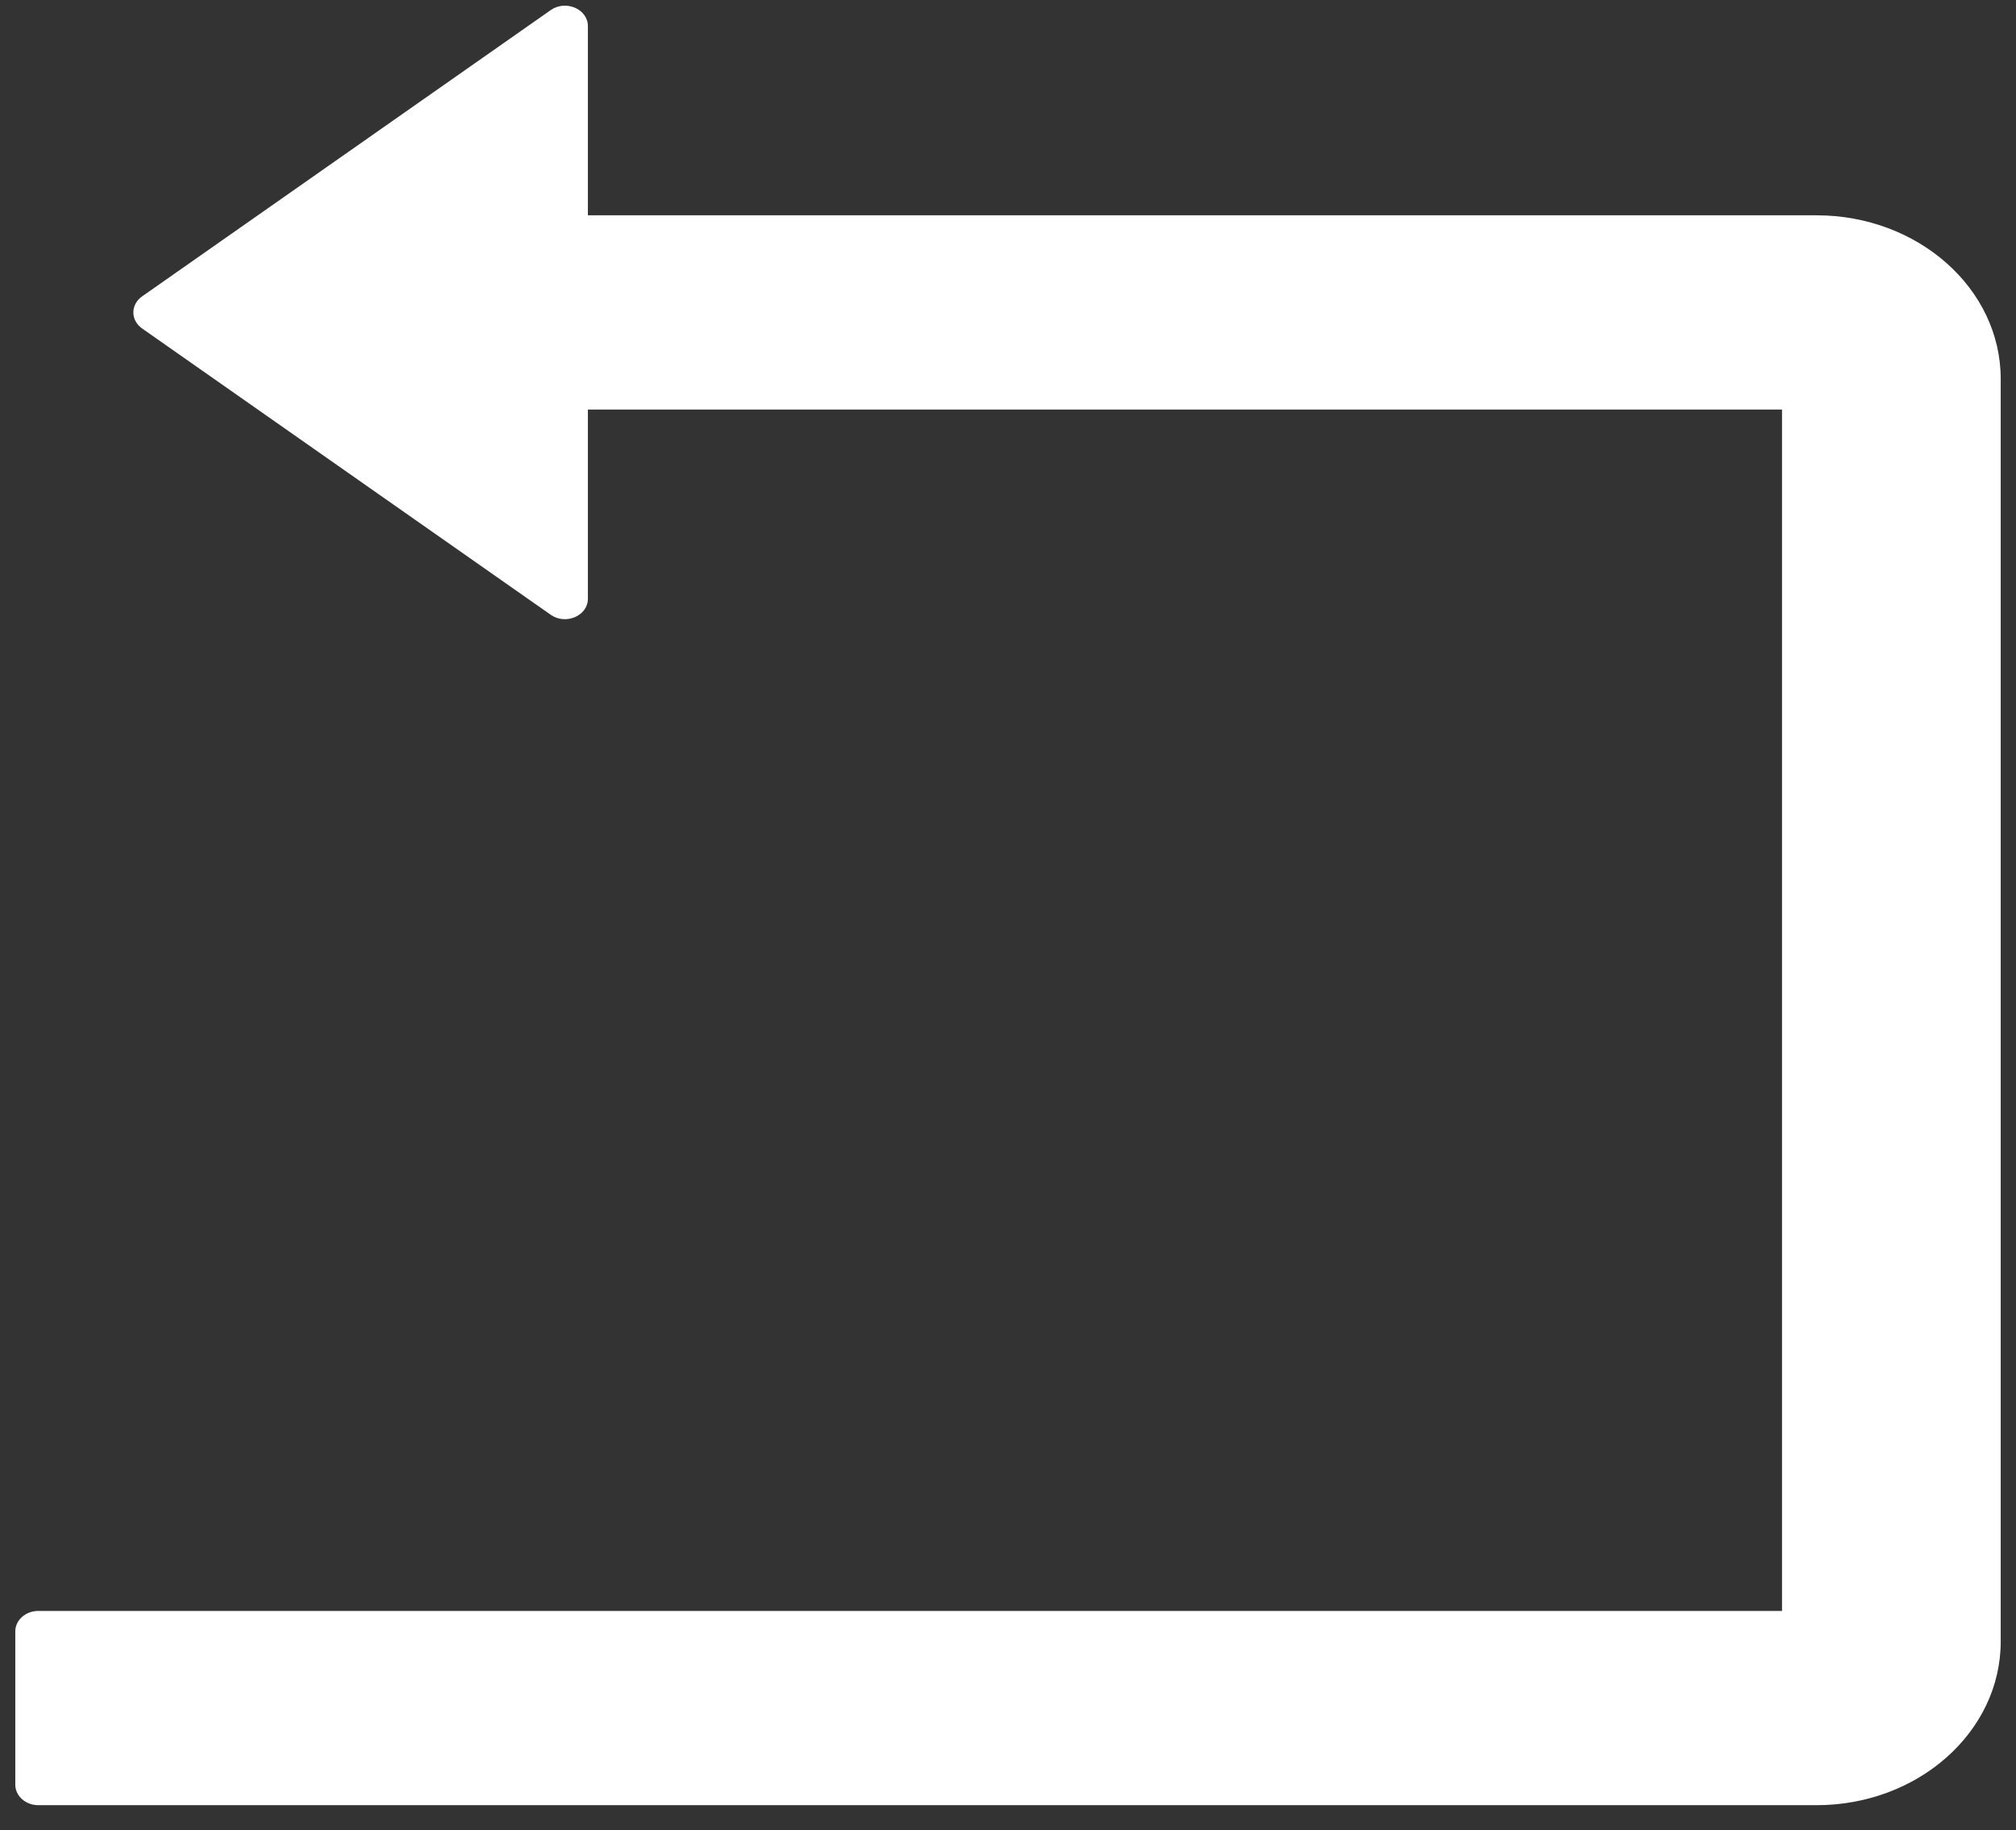 <svg width="130" height="118" viewBox="0 0 130 118" fill="none" xmlns="http://www.w3.org/2000/svg" xmlns:xlink="http://www.w3.org/1999/xlink">
<rect x="0" y="0" width="130" height="118" fill="#333333" stroke="none"/>
<path d="M117.139,13.882L37.91,13.882L37.91,1.686C37.91,0.582 36.482,-0.028 35.517,0.648L9.169,19.106C8.992,19.229 8.848,19.387 8.749,19.567C8.651,19.746 8.599,19.944 8.599,20.144C8.599,20.344 8.651,20.542 8.749,20.721C8.848,20.901 8.992,21.059 9.169,21.182L35.517,39.64C36.482,40.316 37.91,39.706 37.91,38.602L37.91,26.406L114.912,26.406L114.912,103.863L2.471,103.863C1.654,103.863 0.986,104.456 0.986,105.181L0.986,115.069C0.986,115.794 1.654,116.388 2.471,116.388L117.139,116.388C123.689,116.388 129.014,111.658 129.014,105.84L129.014,24.429C129.014,18.611 123.689,13.882 117.139,13.882Z" transform="rotate(0 65 58.376)" fill="#FFFFFF"/>
</svg>
